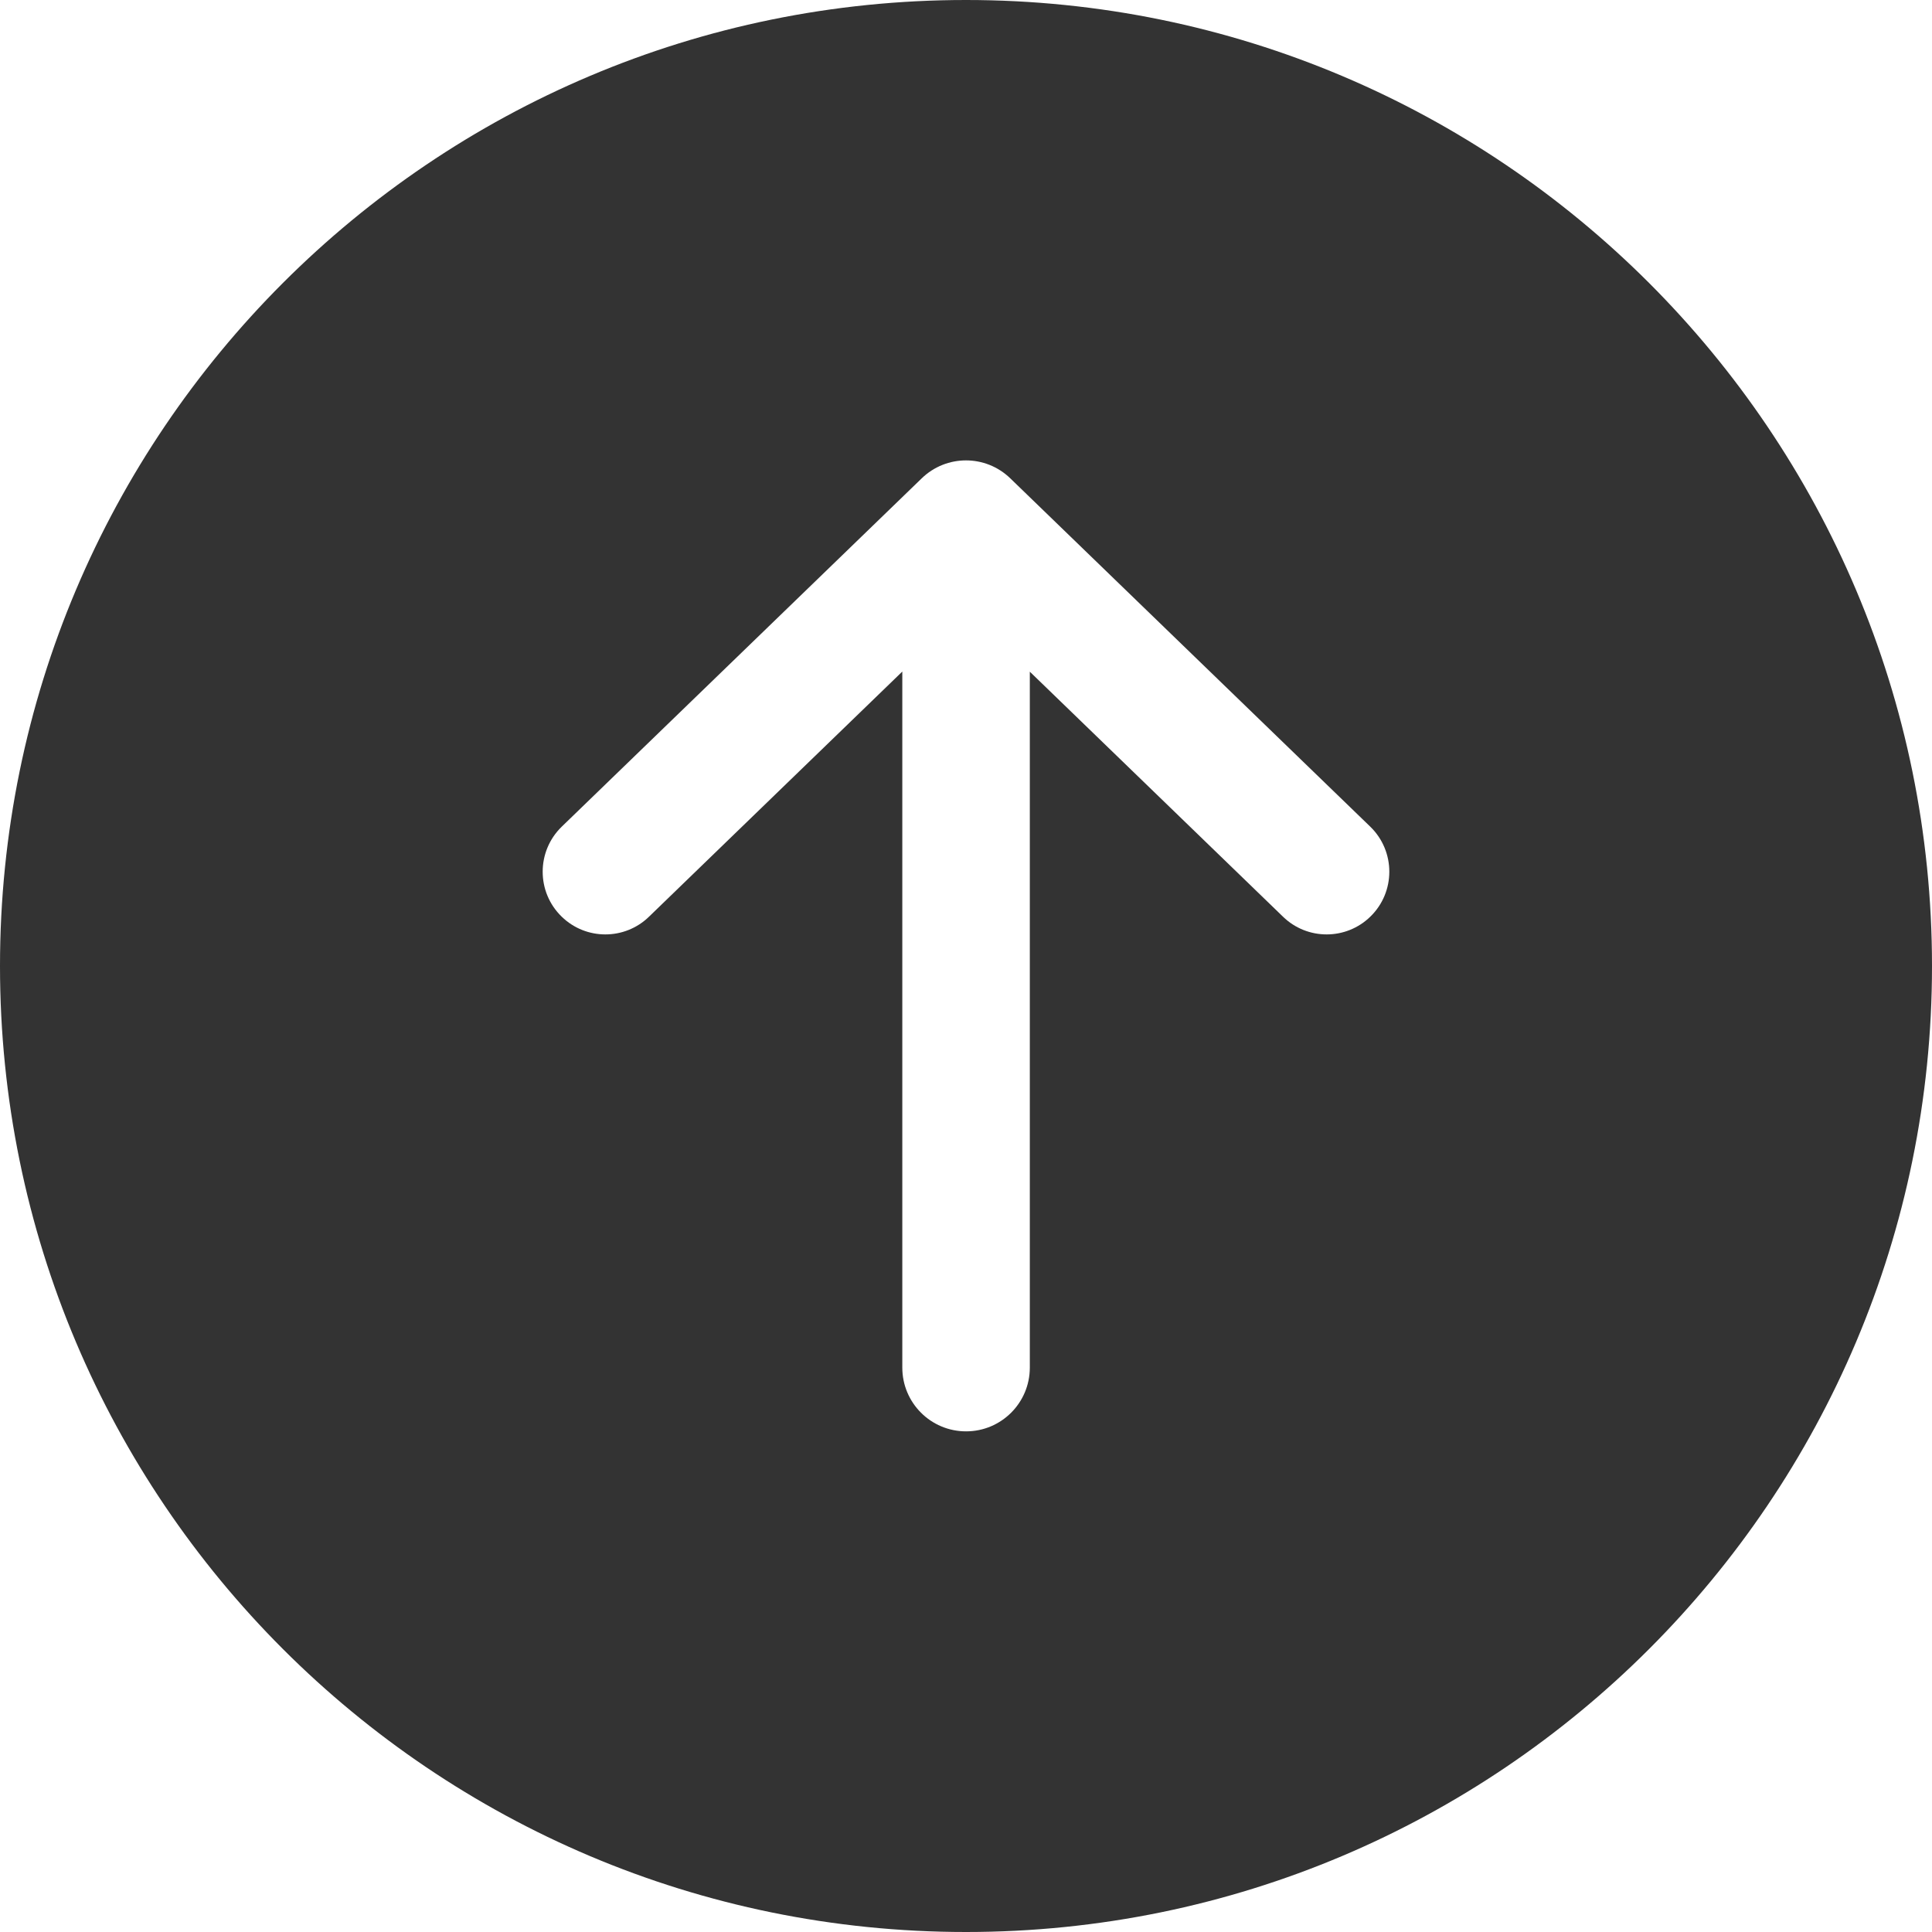 <svg width="30" height="30" viewBox="0 0 30 30" fill="none" xmlns="http://www.w3.org/2000/svg">
<path fill-rule="evenodd" clip-rule="evenodd" d="M15 30C23.284 30 30 23.284 30 15C30 6.716 23.284 0 15 0C6.716 0 0 6.716 0 15C0 23.284 6.716 30 15 30ZM19.923 14.235L15.991 10.43V21.236C15.991 21.783 15.548 22.226 15.001 22.226C14.454 22.226 14.011 21.783 14.011 21.236V10.428L10.077 14.235C9.7 14.601 9.1 14.601 8.723 14.235C8.328 13.853 8.328 13.219 8.723 12.836L14.312 7.428C14.695 7.056 15.305 7.056 15.688 7.428L21.277 12.836C21.672 13.219 21.672 13.853 21.277 14.235C20.9 14.601 20.3 14.601 19.923 14.235Z" fill="#333333"/>
</svg>
